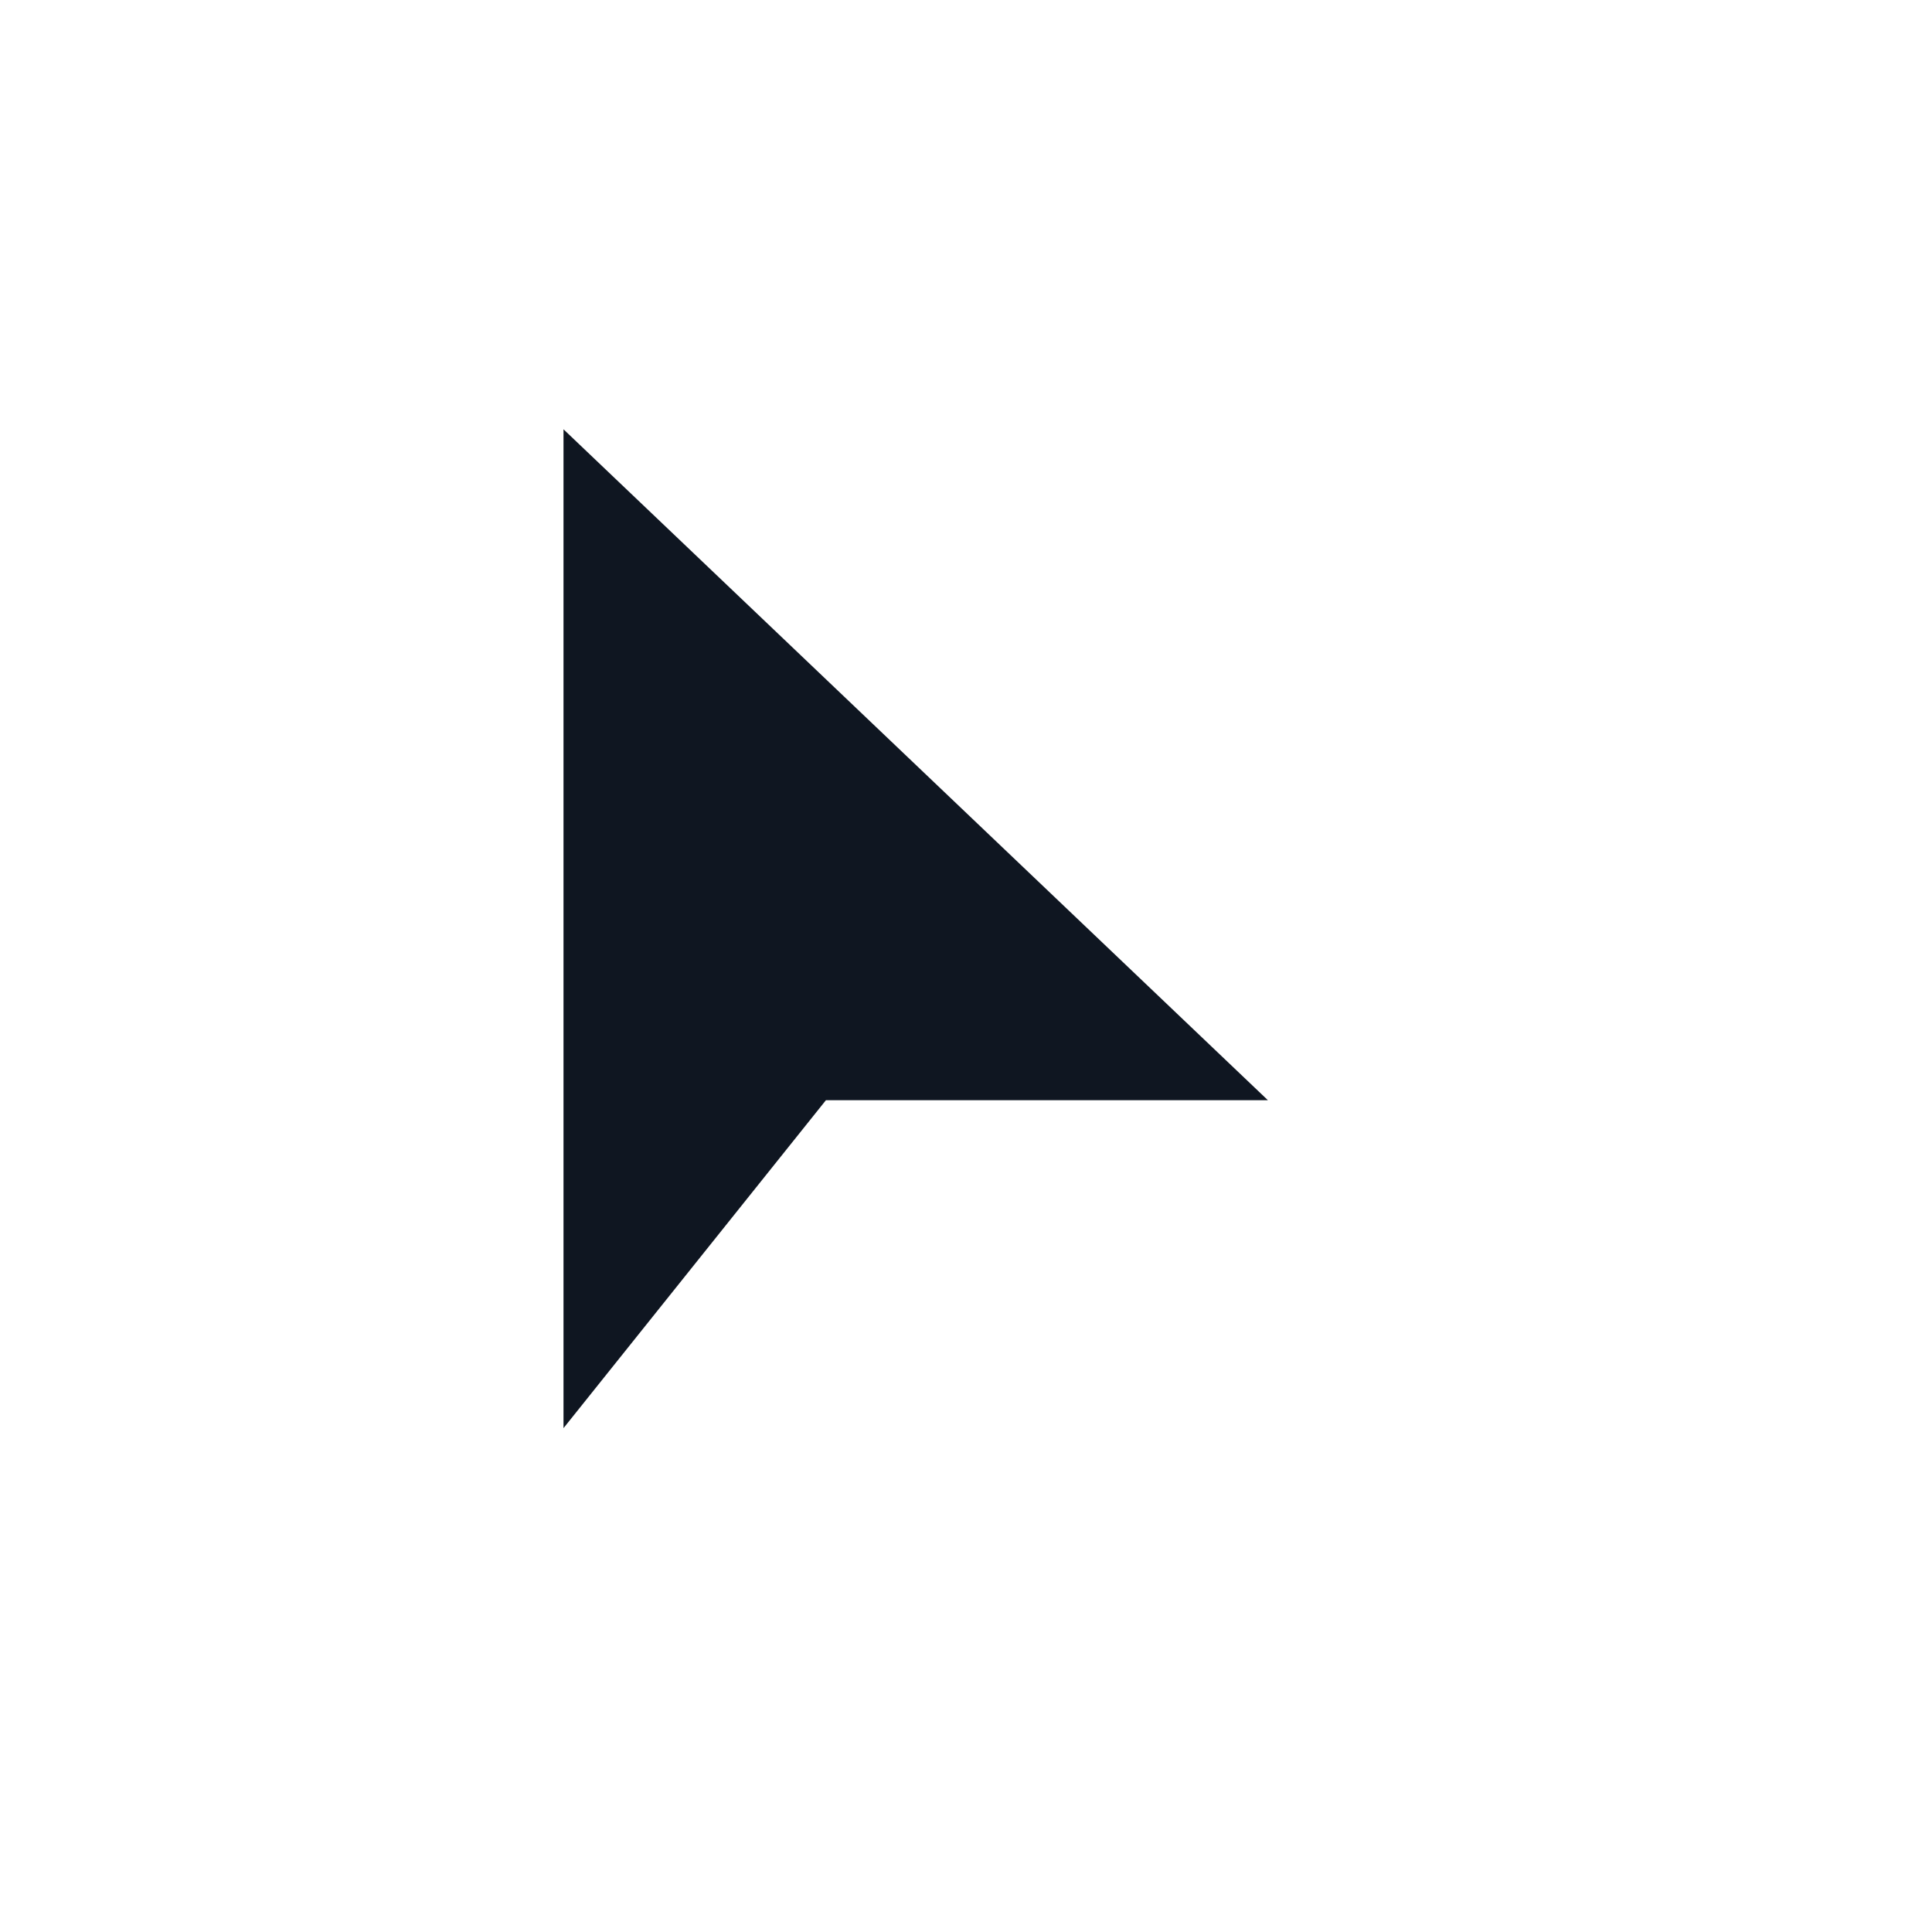 <svg width="24" height="24" viewBox="0 0 24 24" fill="none" xmlns="http://www.w3.org/2000/svg">
<g filter="url(#filter0_d_16977_12884)">
<path d="M6.5 3.167L17 13.167H10.5L6.5 18.167V3.167Z" fill="#0F1621"/>
<path fill-rule="evenodd" clip-rule="evenodd" d="M6 2L18.25 13.667H10.74L6 19.592V2ZM7 4.333V16.741L10.26 12.667H15.75L7 4.333Z" fill="white"/>
</g>
<defs>
<filter id="filter0_d_16977_12884" x="5" y="2" width="14.25" height="19.592" filterUnits="userSpaceOnUse" color-interpolation-filters="sRGB">
<feFlood flood-opacity="0" result="BackgroundImageFix"/>
<feColorMatrix in="SourceAlpha" type="matrix" values="0 0 0 0 0 0 0 0 0 0 0 0 0 0 0 0 0 0 127 0" result="hardAlpha"/>
<feOffset dy="1"/>
<feGaussianBlur stdDeviation="0.5"/>
<feComposite in2="hardAlpha" operator="out"/>
<feColorMatrix type="matrix" values="0 0 0 0 0 0 0 0 0 0 0 0 0 0 0 0 0 0 0.25 0"/>
<feBlend mode="normal" in2="BackgroundImageFix" result="effect1_dropShadow_16977_12884"/>
<feBlend mode="normal" in="SourceGraphic" in2="effect1_dropShadow_16977_12884" result="shape"/>
</filter>
</defs>
</svg>
